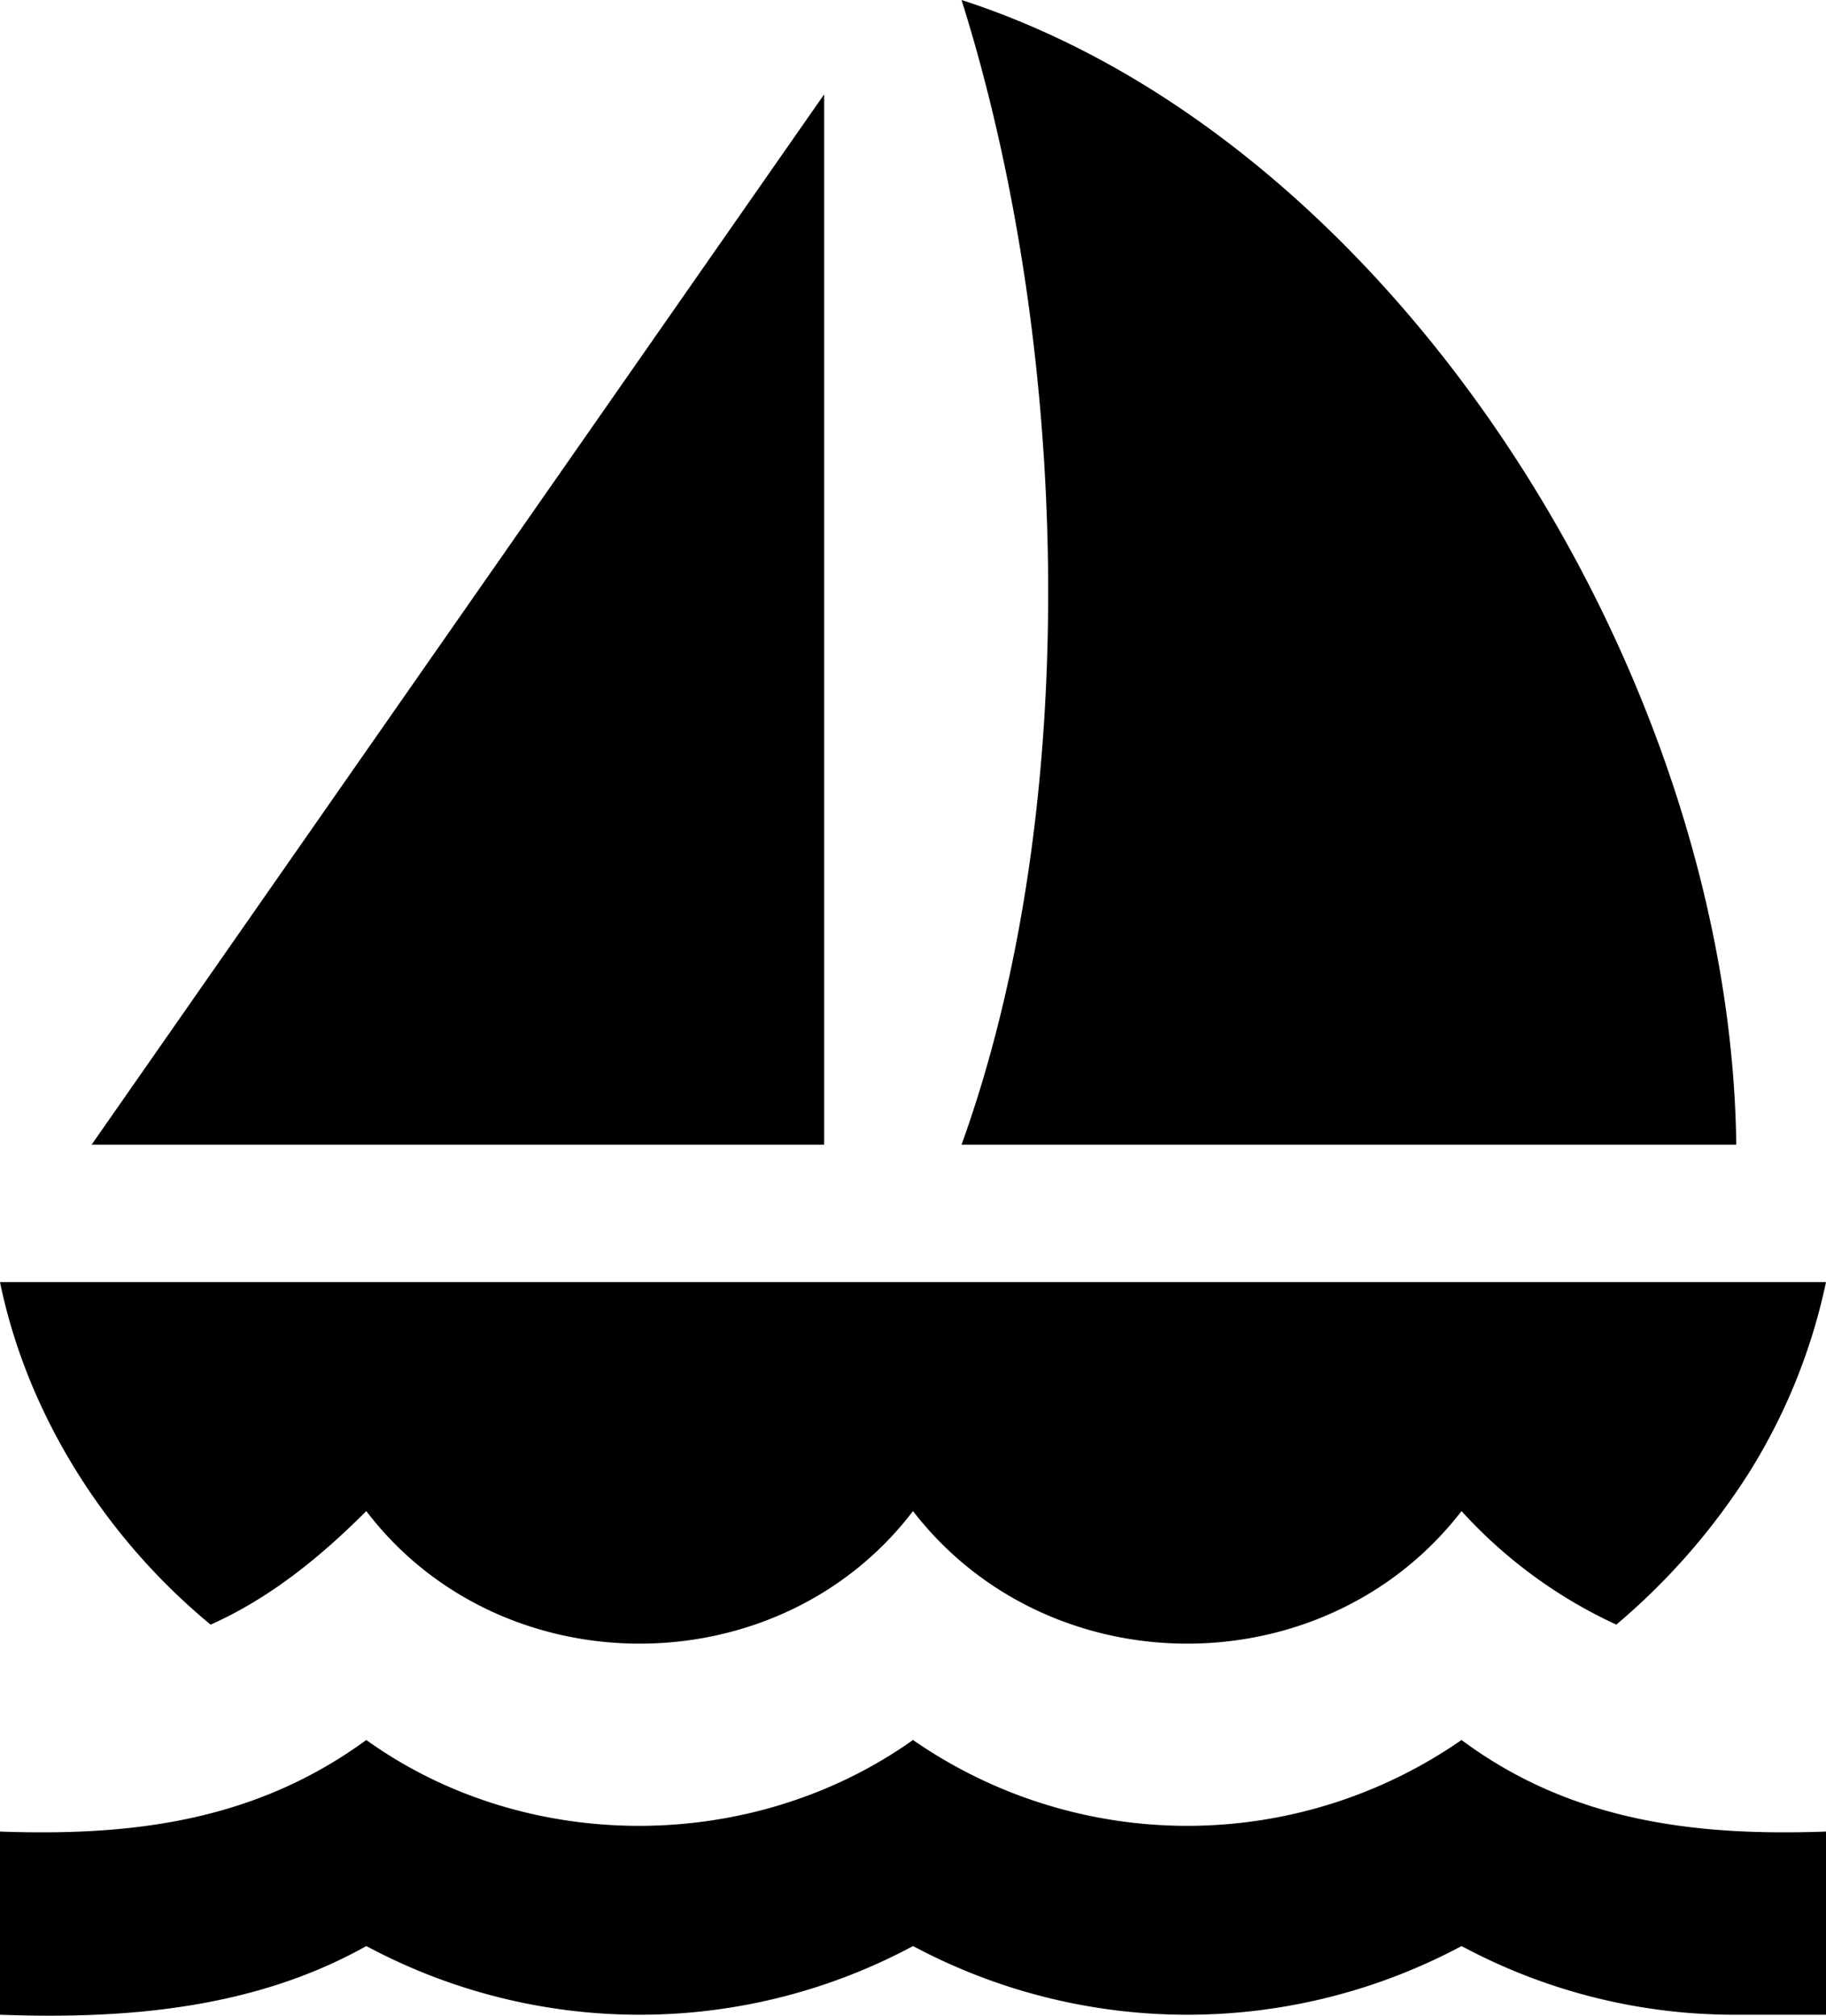 <svg xmlns="http://www.w3.org/2000/svg" width="200" height="220.767" viewBox="0 0 200 220.767">
  <path id="sail-boat" d="M12.03,126.376,92.271,11.331V126.376H12.03m95.286,0c13.541-37.613,11.735-88.165,0-125.376,47.743,15.446,84.253,74.223,84.855,125.376H107.316m86.259,35.908a72.665,72.665,0,0,1-14.544,16.65A52.669,52.669,0,0,1,162.08,166.5c-14.945,19.358-45.135,19.358-60.08,0-14.744,19.358-45.135,19.358-59.88,0-5.015,5.015-10.532,9.529-17.051,12.437C13.635,169.506,5.009,156.065,2,141.421H202a64.287,64.287,0,0,1-8.425,20.863m-1.4,59.378a63.146,63.146,0,0,1-30.09-7.523,63.741,63.741,0,0,1-60.08,0,63.341,63.341,0,0,1-59.88,0C29.783,221.06,15.641,222.164,2,221.662V201.6c14.142.5,27.783-1,40.12-10.03,17.452,12.538,42.227,12.538,59.88,0a52.686,52.686,0,0,0,60.08,0C174.217,200.6,187.958,202.1,202,201.6v20.06Z" transform="translate(-2 -1)"/>
</svg>

